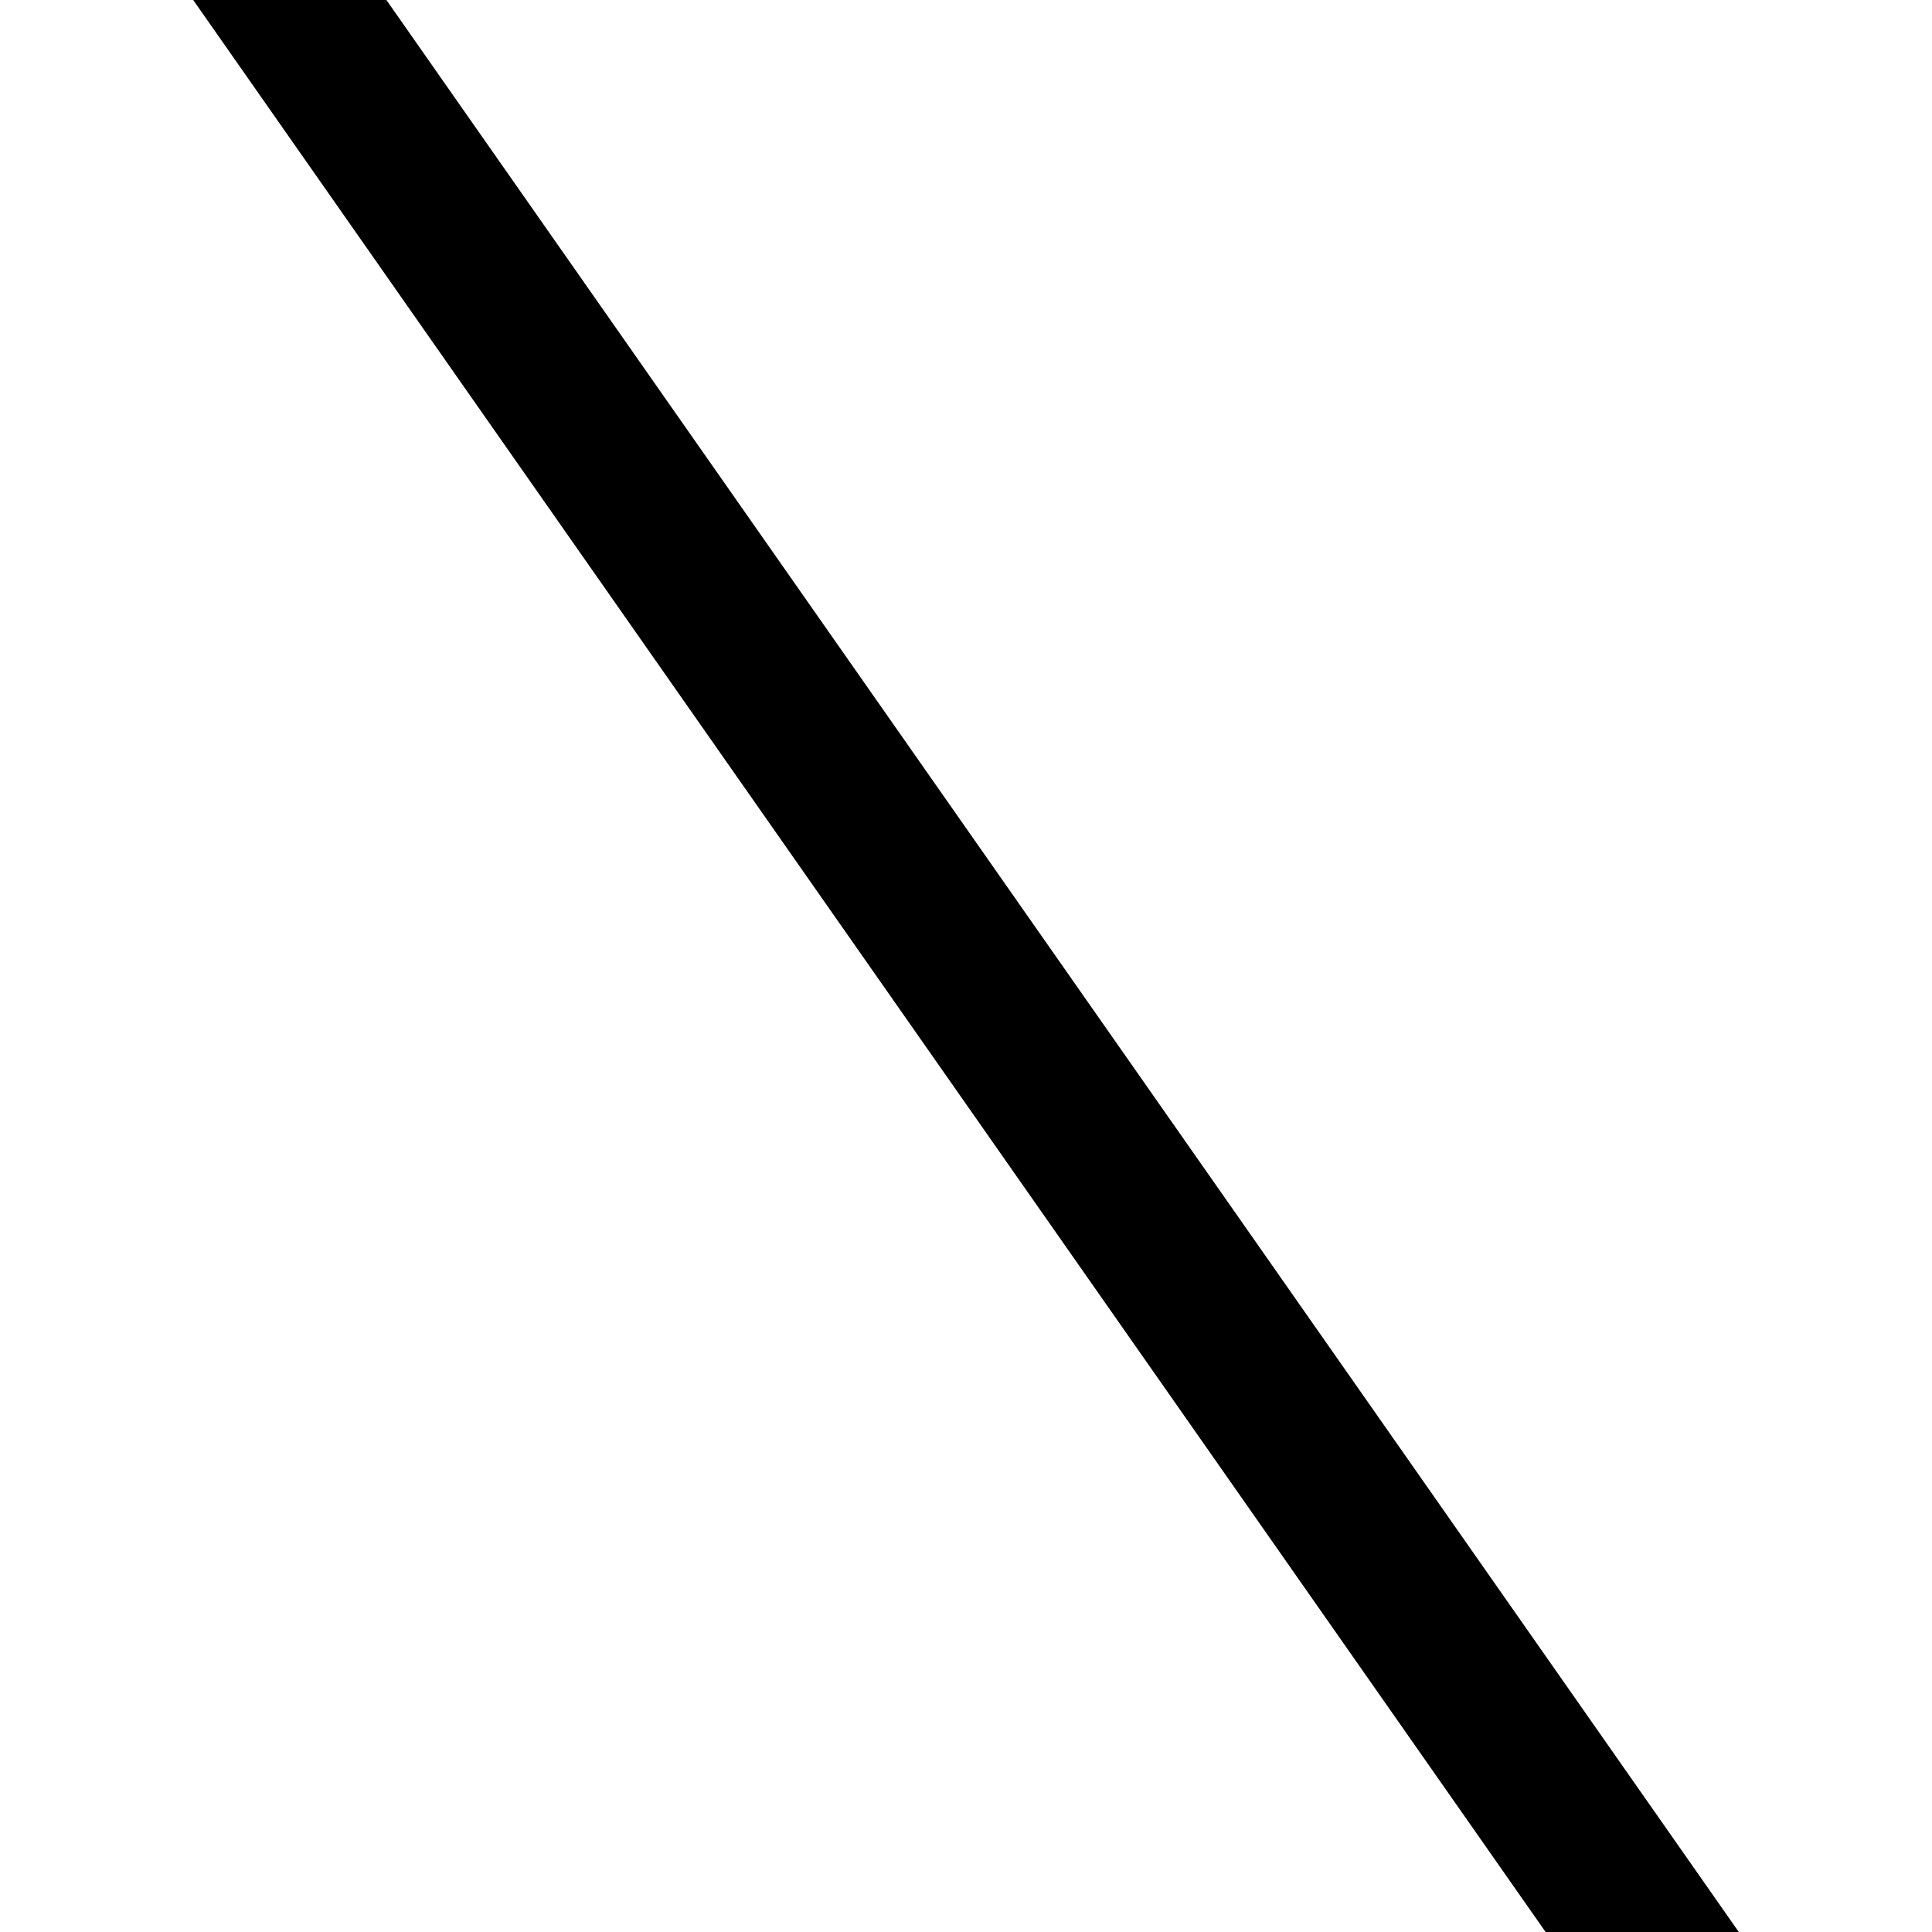 <svg version="1.2" xmlns="http://www.w3.org/2000/svg" 
 width="10px" height="10px" viewBox="0 0 10 10"
 preserveAspectRatio="none">

<g  stroke="none">
<polygon points="1 0 2 0 9 10 8 10 1 0" fill="#000"></polygon>
</g>
</svg>
